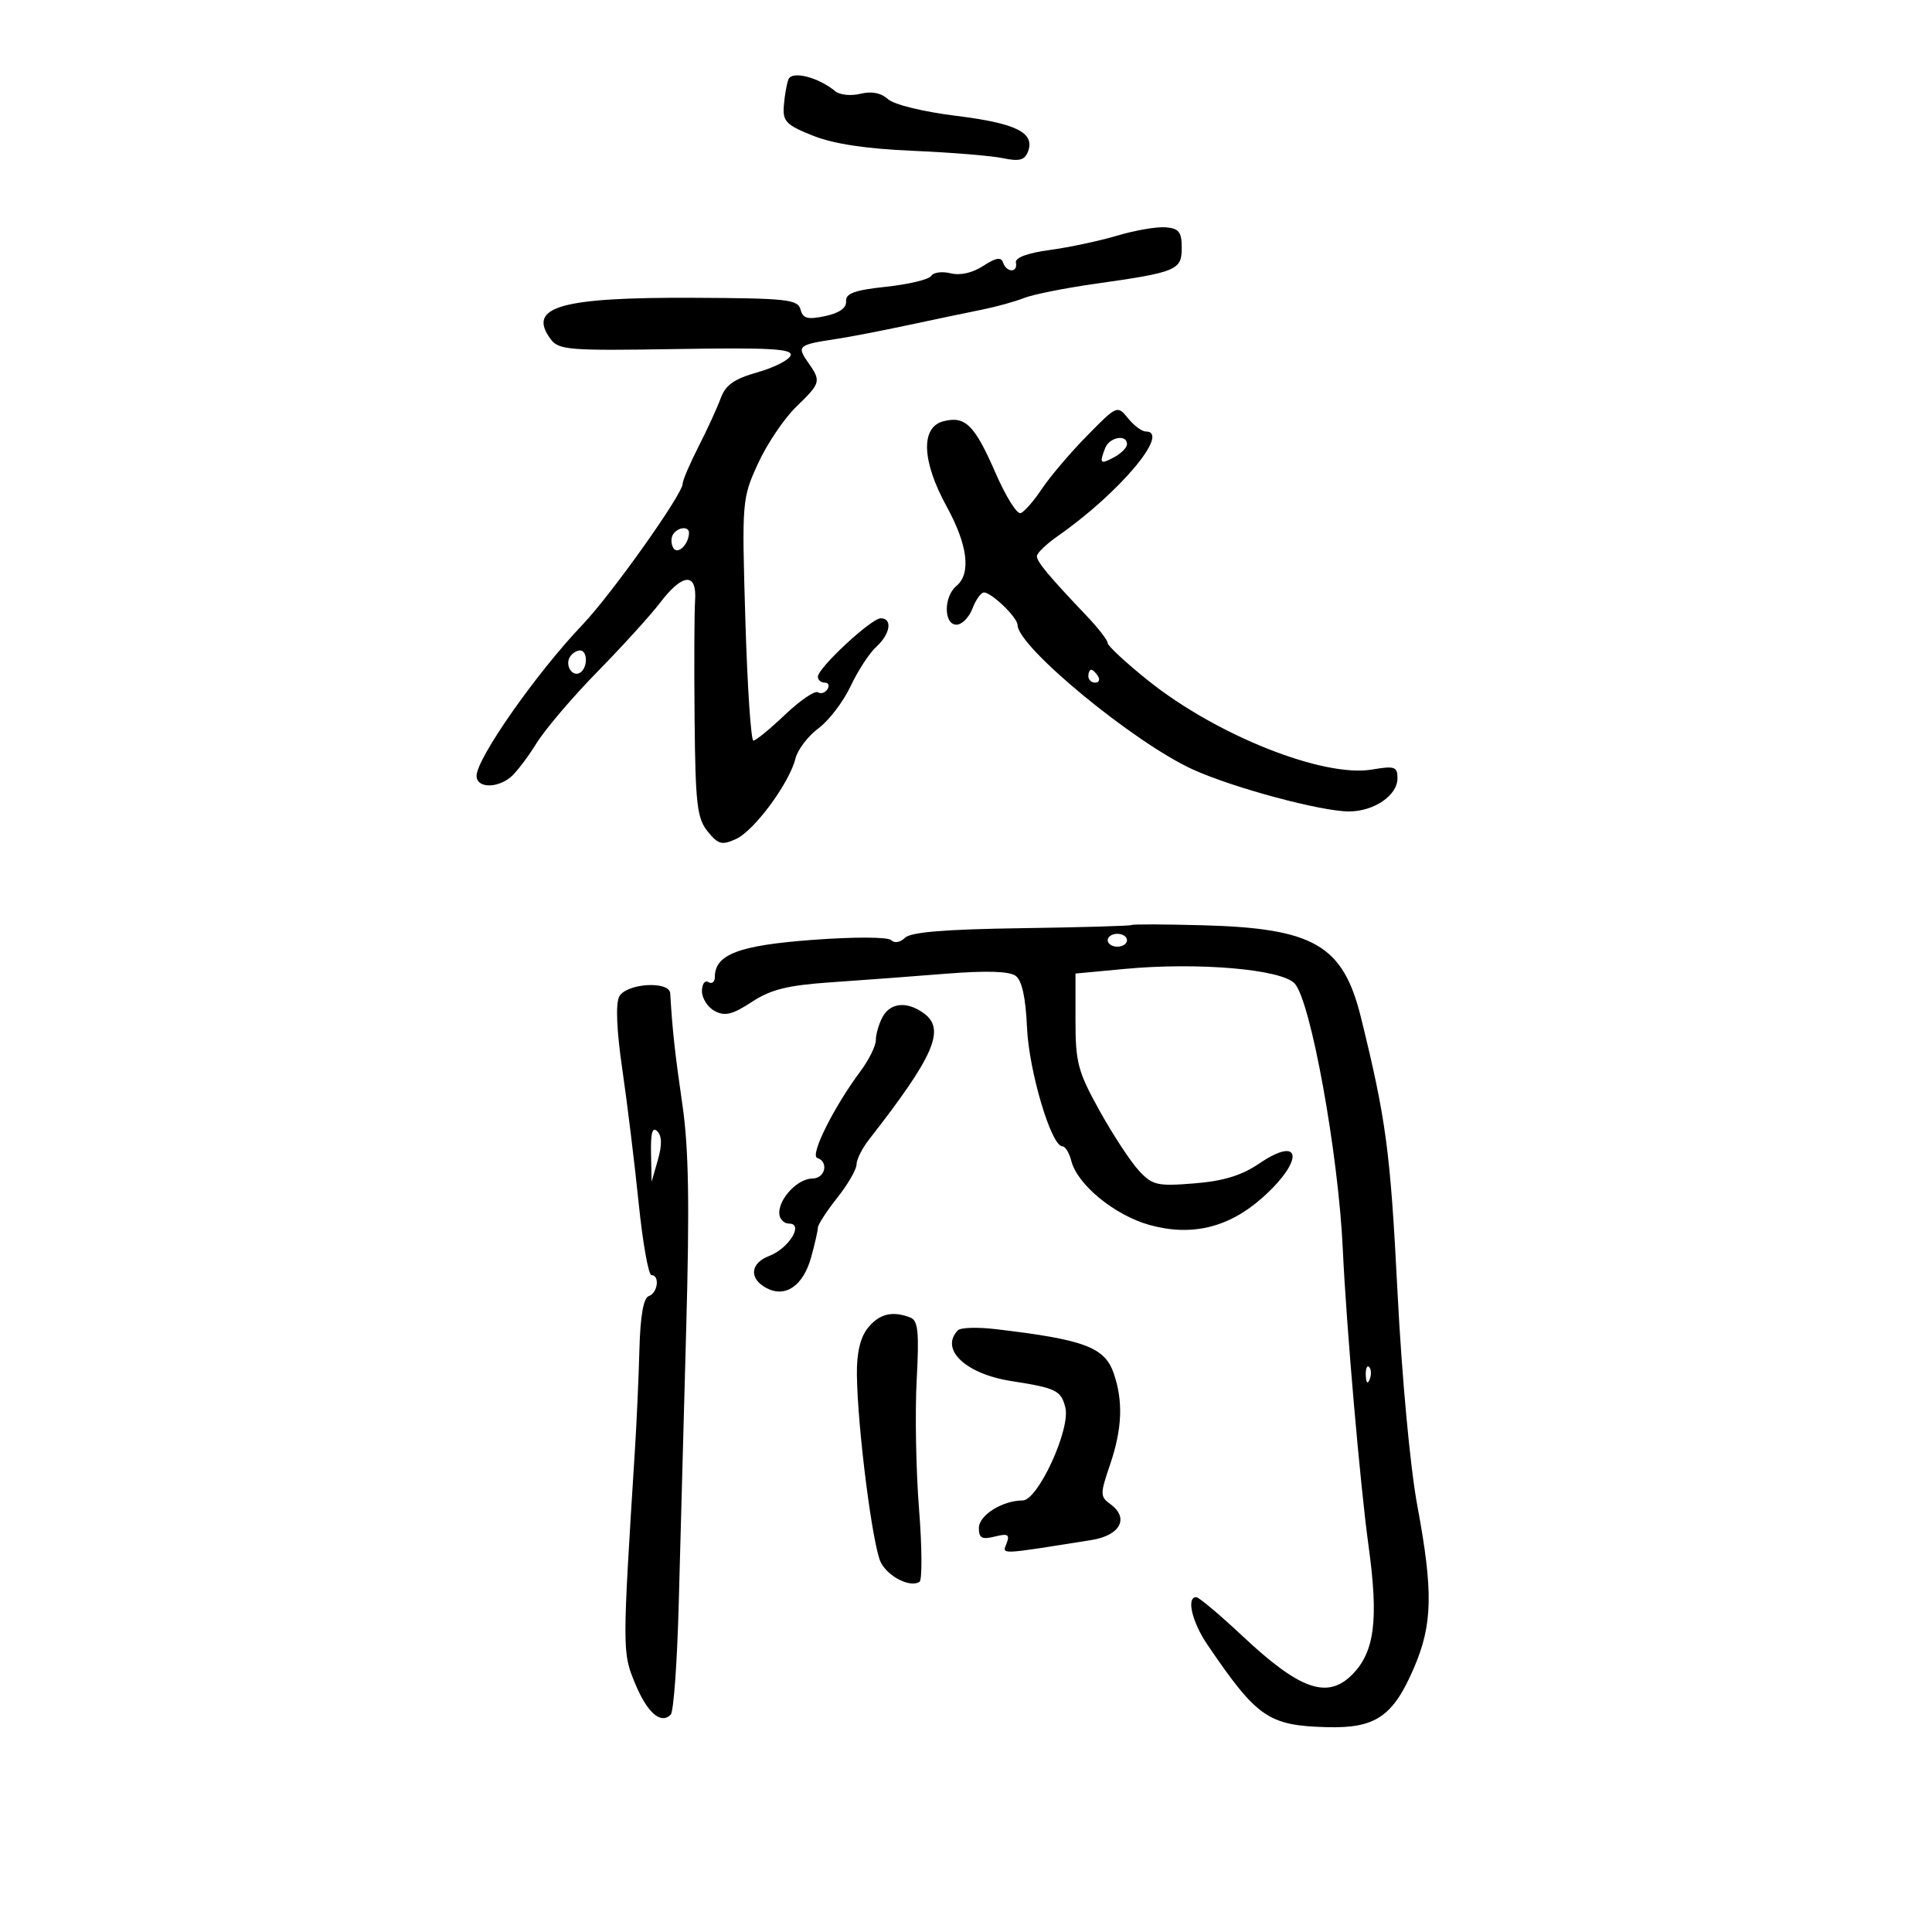 <svg xmlns="http://www.w3.org/2000/svg" width="300" height="300" viewBox="0 0 300 300" version="1.1">
	<path d="M 122.428 12.328 C 122.152 13.046, 121.831 14.882, 121.713 16.408 C 121.525 18.854, 122.062 19.407, 126.236 21.069 C 129.440 22.345, 134.452 23.105, 141.736 23.417 C 147.656 23.670, 153.956 24.185, 155.735 24.561 C 158.268 25.096, 159.111 24.876, 159.621 23.544 C 160.747 20.612, 157.801 19.140, 148.515 17.994 C 143.385 17.361, 138.824 16.246, 137.883 15.394 C 136.806 14.420, 135.324 14.132, 133.605 14.563 C 132.158 14.926, 130.403 14.749, 129.704 14.170 C 127.069 11.983, 122.959 10.943, 122.428 12.328 M 173.500 36.583 C 170.750 37.403, 166.025 38.410, 163 38.820 C 159.512 39.294, 157.591 40.012, 157.750 40.783 C 158.077 42.377, 156.289 42.366, 155.757 40.771 C 155.457 39.870, 154.635 40.009, 152.678 41.291 C 151.027 42.373, 149.095 42.811, 147.614 42.439 C 146.296 42.108, 144.939 42.289, 144.599 42.841 C 144.258 43.392, 141.116 44.150, 137.618 44.524 C 132.689 45.052, 131.284 45.562, 131.378 46.788 C 131.458 47.818, 130.325 48.619, 128.130 49.083 C 125.397 49.662, 124.673 49.467, 124.304 48.055 C 123.896 46.495, 122.170 46.307, 107.674 46.242 C 86.978 46.150, 81.809 47.644, 85.498 52.653 C 86.749 54.352, 88.317 54.476, 105.030 54.199 C 119.526 53.959, 123.114 54.159, 122.771 55.188 C 122.534 55.897, 120.215 57.078, 117.618 57.812 C 114.018 58.829, 112.662 59.782, 111.916 61.823 C 111.378 63.295, 109.827 66.679, 108.469 69.342 C 107.111 72.006, 106 74.606, 106 75.121 C 106 76.737, 94.950 92.292, 90.457 97 C 83.301 104.498, 74 117.768, 74 120.479 C 74 122.318, 77.015 122.476, 79.200 120.750 C 80.071 120.063, 81.892 117.700, 83.247 115.500 C 84.603 113.300, 88.878 108.271, 92.748 104.325 C 96.618 100.378, 101.011 95.541, 102.511 93.575 C 106.011 88.986, 108.235 88.853, 107.933 93.250 C 107.810 95.038, 107.775 103.313, 107.855 111.639 C 107.981 124.839, 108.241 127.076, 109.883 129.103 C 111.521 131.127, 112.092 131.279, 114.291 130.277 C 117.123 128.987, 122.551 121.639, 123.518 117.786 C 123.866 116.399, 125.473 114.287, 127.089 113.092 C 128.705 111.898, 130.950 108.956, 132.079 106.556 C 133.207 104.156, 135.001 101.404, 136.065 100.441 C 138.251 98.462, 138.633 95.995, 136.750 96.011 C 135.282 96.023, 127 103.723, 127 105.075 C 127 105.584, 127.477 106, 128.059 106 C 128.641 106, 128.835 106.457, 128.490 107.016 C 128.144 107.575, 127.471 107.791, 126.994 107.496 C 126.517 107.201, 124.225 108.769, 121.900 110.980 C 119.576 113.191, 117.365 115, 116.986 115 C 116.607 115, 116.046 106.563, 115.739 96.250 C 115.189 77.786, 115.219 77.416, 117.688 72.006 C 119.068 68.984, 121.727 65.025, 123.598 63.207 C 127.495 59.423, 127.547 59.226, 125.438 56.215 C 123.691 53.721, 123.945 53.520, 130 52.612 C 131.925 52.323, 136.875 51.366, 141 50.485 C 145.125 49.604, 150.300 48.521, 152.500 48.079 C 154.700 47.636, 157.625 46.826, 159 46.278 C 160.375 45.730, 165.325 44.739, 170 44.076 C 182.750 42.267, 183.500 41.956, 183.500 38.476 C 183.500 36.023, 183.061 35.464, 181 35.296 C 179.625 35.184, 176.250 35.763, 173.500 36.583 M 168.768 67.691 C 166.172 70.336, 163.025 74.040, 161.774 75.923 C 160.523 77.806, 159.039 79.497, 158.476 79.681 C 157.913 79.865, 156.186 77.110, 154.639 73.558 C 151.335 65.975, 149.918 64.553, 146.513 65.407 C 142.926 66.308, 143.120 71.587, 147 78.657 C 150.286 84.645, 150.824 89.071, 148.500 91 C 146.510 92.651, 146.528 97, 148.525 97 C 149.363 97, 150.477 95.875, 151 94.500 C 151.523 93.125, 152.327 92, 152.787 92 C 153.974 92, 158 95.889, 158 97.036 C 158 100.418, 176.112 115.345, 185.247 119.493 C 191.518 122.339, 205.142 126, 209.466 126 C 213.354 126, 217 123.510, 217 120.855 C 217 119.043, 216.573 118.896, 213.037 119.494 C 205.479 120.771, 188.893 114.178, 178.293 105.684 C 174.832 102.910, 172 100.287, 172 99.854 C 172 99.421, 170.537 97.530, 168.750 95.652 C 162.866 89.469, 161 87.229, 161.007 86.359 C 161.011 85.887, 162.473 84.481, 164.257 83.235 C 173.828 76.551, 181.860 67, 177.910 67 C 177.311 67, 176.070 66.074, 175.154 64.941 C 173.504 62.904, 173.439 62.932, 168.768 67.691 M 171.607 69.582 C 170.680 71.996, 170.838 72.157, 173 71 C 174.100 70.411, 175 69.495, 175 68.965 C 175 67.377, 172.262 67.875, 171.607 69.582 M 104.500 83 C 104.160 83.550, 104.190 84.498, 104.566 85.107 C 105.238 86.194, 106.948 84.528, 106.985 82.750 C 107.007 81.654, 105.221 81.834, 104.500 83 M 88.500 102 C 87.684 103.320, 88.880 105.192, 90.069 104.457 C 91.284 103.707, 91.276 101, 90.059 101 C 89.541 101, 88.840 101.450, 88.500 102 M 169 105 C 169 105.550, 169.477 106, 170.059 106 C 170.641 106, 170.840 105.550, 170.500 105 C 170.160 104.450, 169.684 104, 169.441 104 C 169.198 104, 169 104.450, 169 105 M 175.696 143.637 C 175.557 143.776, 167.868 143.997, 158.609 144.129 C 146.742 144.298, 141.405 144.738, 140.523 145.620 C 139.798 146.345, 138.899 146.500, 138.386 145.988 C 137.878 145.481, 132.677 145.461, 126.201 145.941 C 114.710 146.793, 111 148.202, 111 151.714 C 111 152.486, 110.550 152.840, 110 152.500 C 109.450 152.160, 109 152.793, 109 153.906 C 109 155.019, 109.892 156.407, 110.982 156.991 C 112.562 157.836, 113.731 157.550, 116.732 155.585 C 119.707 153.637, 122.289 152.995, 129 152.535 C 133.675 152.215, 141.715 151.615, 146.866 151.201 C 153.113 150.699, 156.721 150.807, 157.701 151.523 C 158.689 152.245, 159.268 154.873, 159.472 159.549 C 159.765 166.308, 163.245 178, 164.963 178 C 165.414 178, 166.039 179.019, 166.352 180.265 C 167.276 183.948, 173.089 188.708, 178.500 190.212 C 185.028 192.026, 190.789 190.634, 196.025 185.977 C 202.531 180.193, 202.159 176.169, 195.535 180.670 C 192.799 182.529, 189.974 183.393, 185.442 183.757 C 179.675 184.220, 178.952 184.051, 176.824 181.752 C 175.546 180.371, 172.813 176.203, 170.750 172.489 C 167.378 166.417, 167 165.002, 167 158.454 L 167 151.171 174.689 150.450 C 186.036 149.387, 198.974 150.499, 201.030 152.714 C 203.532 155.411, 207.834 179.151, 208.511 194 C 209.047 205.738, 211.201 230.565, 212.506 240.036 C 214.094 251.563, 213.454 256.546, 209.935 260.065 C 206.111 263.889, 201.830 262.383, 193 254.103 C 189.425 250.751, 186.162 248.007, 185.750 248.004 C 184.191 247.995, 185.093 251.858, 187.468 255.357 C 195.169 266.705, 196.956 267.943, 205.996 268.193 C 213.588 268.402, 216.297 266.565, 219.553 259 C 222.460 252.244, 222.567 247.147, 220.081 233.801 C 218.972 227.845, 217.671 213.799, 216.997 200.500 C 215.898 178.804, 215.236 173.839, 211.331 158 C 208.559 146.759, 204.052 144.135, 186.724 143.673 C 180.797 143.514, 175.835 143.499, 175.696 143.637 M 172 146 C 172 146.550, 172.675 147, 173.500 147 C 174.325 147, 175 146.550, 175 146 C 175 145.450, 174.325 145, 173.500 145 C 172.675 145, 172 145.450, 172 146 M 96.154 154.750 C 95.574 155.856, 95.748 159.998, 96.626 166 C 97.390 171.225, 98.532 180.563, 99.164 186.750 C 99.797 192.938, 100.693 198, 101.157 198 C 102.487 198, 102.139 200.787, 100.750 201.252 C 99.916 201.532, 99.429 204.305, 99.287 209.586 C 99.169 213.938, 98.860 220.875, 98.599 225 C 96.621 256.338, 96.621 256.561, 98.603 261.369 C 100.492 265.953, 102.596 267.804, 104.151 266.249 C 104.600 265.800, 105.160 258.022, 105.395 248.966 C 105.629 239.910, 106.148 220.800, 106.548 206.500 C 107.093 186.975, 106.946 178.259, 105.958 171.500 C 104.819 163.704, 104.395 159.828, 104.072 154.250 C 103.957 152.254, 97.239 152.679, 96.154 154.750 M 137.035 157.934 C 136.466 158.998, 136 160.603, 136 161.501 C 136 162.399, 134.932 164.566, 133.627 166.317 C 129.475 171.884, 125.722 179.407, 126.899 179.800 C 128.733 180.411, 128.131 183, 126.155 183 C 123.925 183, 121 186.023, 121 188.329 C 121 189.248, 121.691 190, 122.535 190 C 124.866 190, 122.483 193.866, 119.439 195.023 C 116.484 196.147, 116.273 198.541, 119 200 C 121.942 201.574, 124.719 199.671, 125.951 195.238 C 126.522 193.182, 126.991 191.115, 126.994 190.644 C 126.997 190.173, 128.350 188.083, 130 186 C 131.650 183.917, 133 181.587, 133 180.823 C 133 180.059, 133.866 178.324, 134.925 176.967 C 145.056 163.985, 146.862 159.835, 143.464 157.350 C 140.851 155.439, 138.244 155.676, 137.035 157.934 M 101.090 179.050 L 101.180 183.500 102.154 180.114 C 102.817 177.809, 102.788 176.388, 102.064 175.664 C 101.312 174.912, 101.026 175.905, 101.090 179.050 M 134.750 206.217 C 133.579 207.682, 133.019 210.077, 133.058 213.453 C 133.155 221.815, 135.531 240.351, 136.805 242.682 C 138.014 244.894, 141.326 246.535, 142.774 245.640 C 143.209 245.371, 143.179 240.279, 142.707 234.325 C 142.235 228.371, 142.069 219.371, 142.340 214.325 C 142.743 206.784, 142.564 205.047, 141.334 204.575 C 138.552 203.507, 136.508 204.017, 134.750 206.217 M 148.750 206.563 C 145.889 209.502, 149.911 213.336, 157.022 214.447 C 164.010 215.538, 164.759 215.905, 165.426 218.561 C 166.264 221.900, 161.176 232.975, 158.797 232.990 C 155.621 233.009, 152 235.289, 152 237.269 C 152 238.842, 152.476 239.097, 154.473 238.596 C 156.499 238.088, 156.831 238.278, 156.305 239.647 C 155.622 241.427, 154.907 241.454, 169.487 239.134 C 173.950 238.424, 175.382 235.731, 172.441 233.580 C 170.811 232.389, 170.806 232.019, 172.353 227.478 C 174.266 221.864, 174.437 217.552, 172.920 213.200 C 171.520 209.183, 168.306 207.993, 154.500 206.377 C 151.750 206.056, 149.162 206.139, 148.750 206.563 M 212.079 213.583 C 212.127 214.748, 212.364 214.985, 212.683 214.188 C 212.972 213.466, 212.936 212.603, 212.604 212.271 C 212.272 211.939, 212.036 212.529, 212.079 213.583" stroke="none" fill="black" fill-rule="evenodd"/>
</svg>